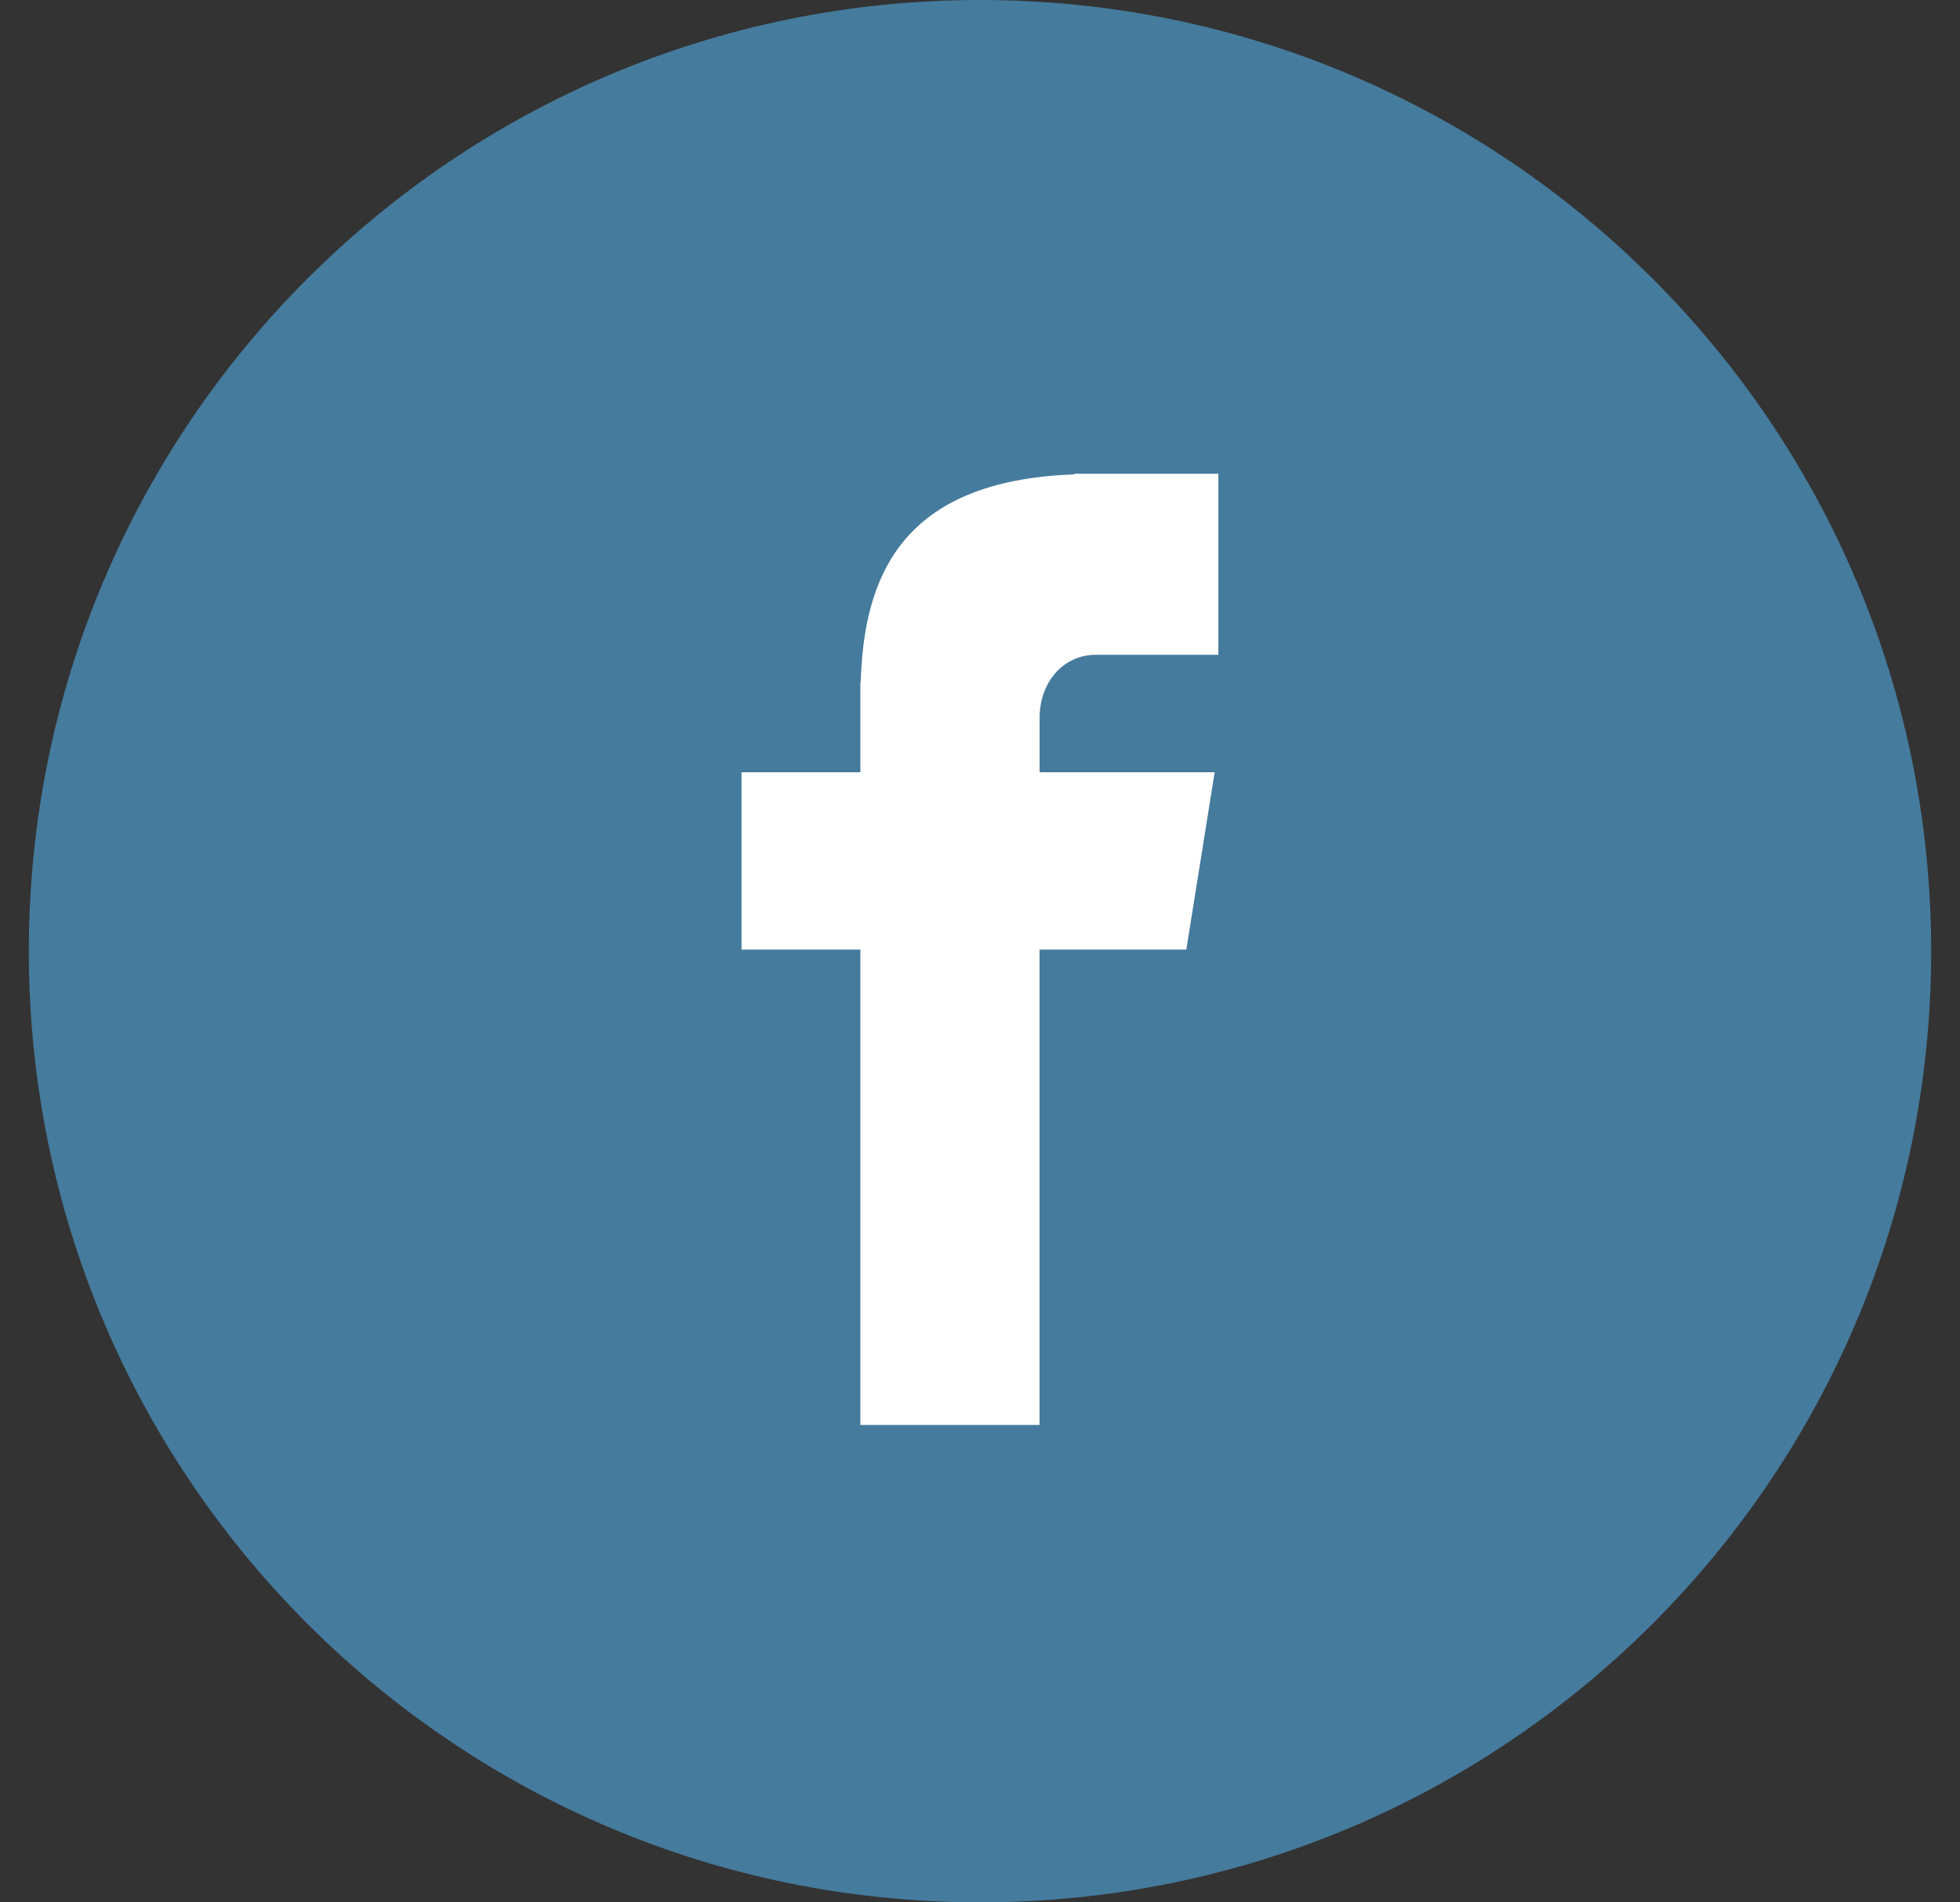 <svg width="34" height="33" viewBox="0 0 34 33" fill="none" xmlns="http://www.w3.org/2000/svg">
<rect x="0" y="0" width="34" height="33" fill="#333333" stroke="none"/>
<path d="M17 0C26.113 0 33.5 7.388 33.5 16.5C33.5 25.613 26.113 33 17 33C7.887 33 0.5 25.613 0.5 16.5C0.5 7.388 7.887 0 17 0Z" fill="#457B9D"/>
<path d="M19.009 11.359H21.135V8.218H18.636V8.229C15.607 8.336 14.986 10.039 14.931 11.827H14.925V13.396H12.863V16.472H14.925V24.718H18.033V16.472H20.579L21.071 13.396H18.034V12.448C18.034 11.844 18.436 11.359 19.009 11.359Z" fill="white"/>
</svg>
